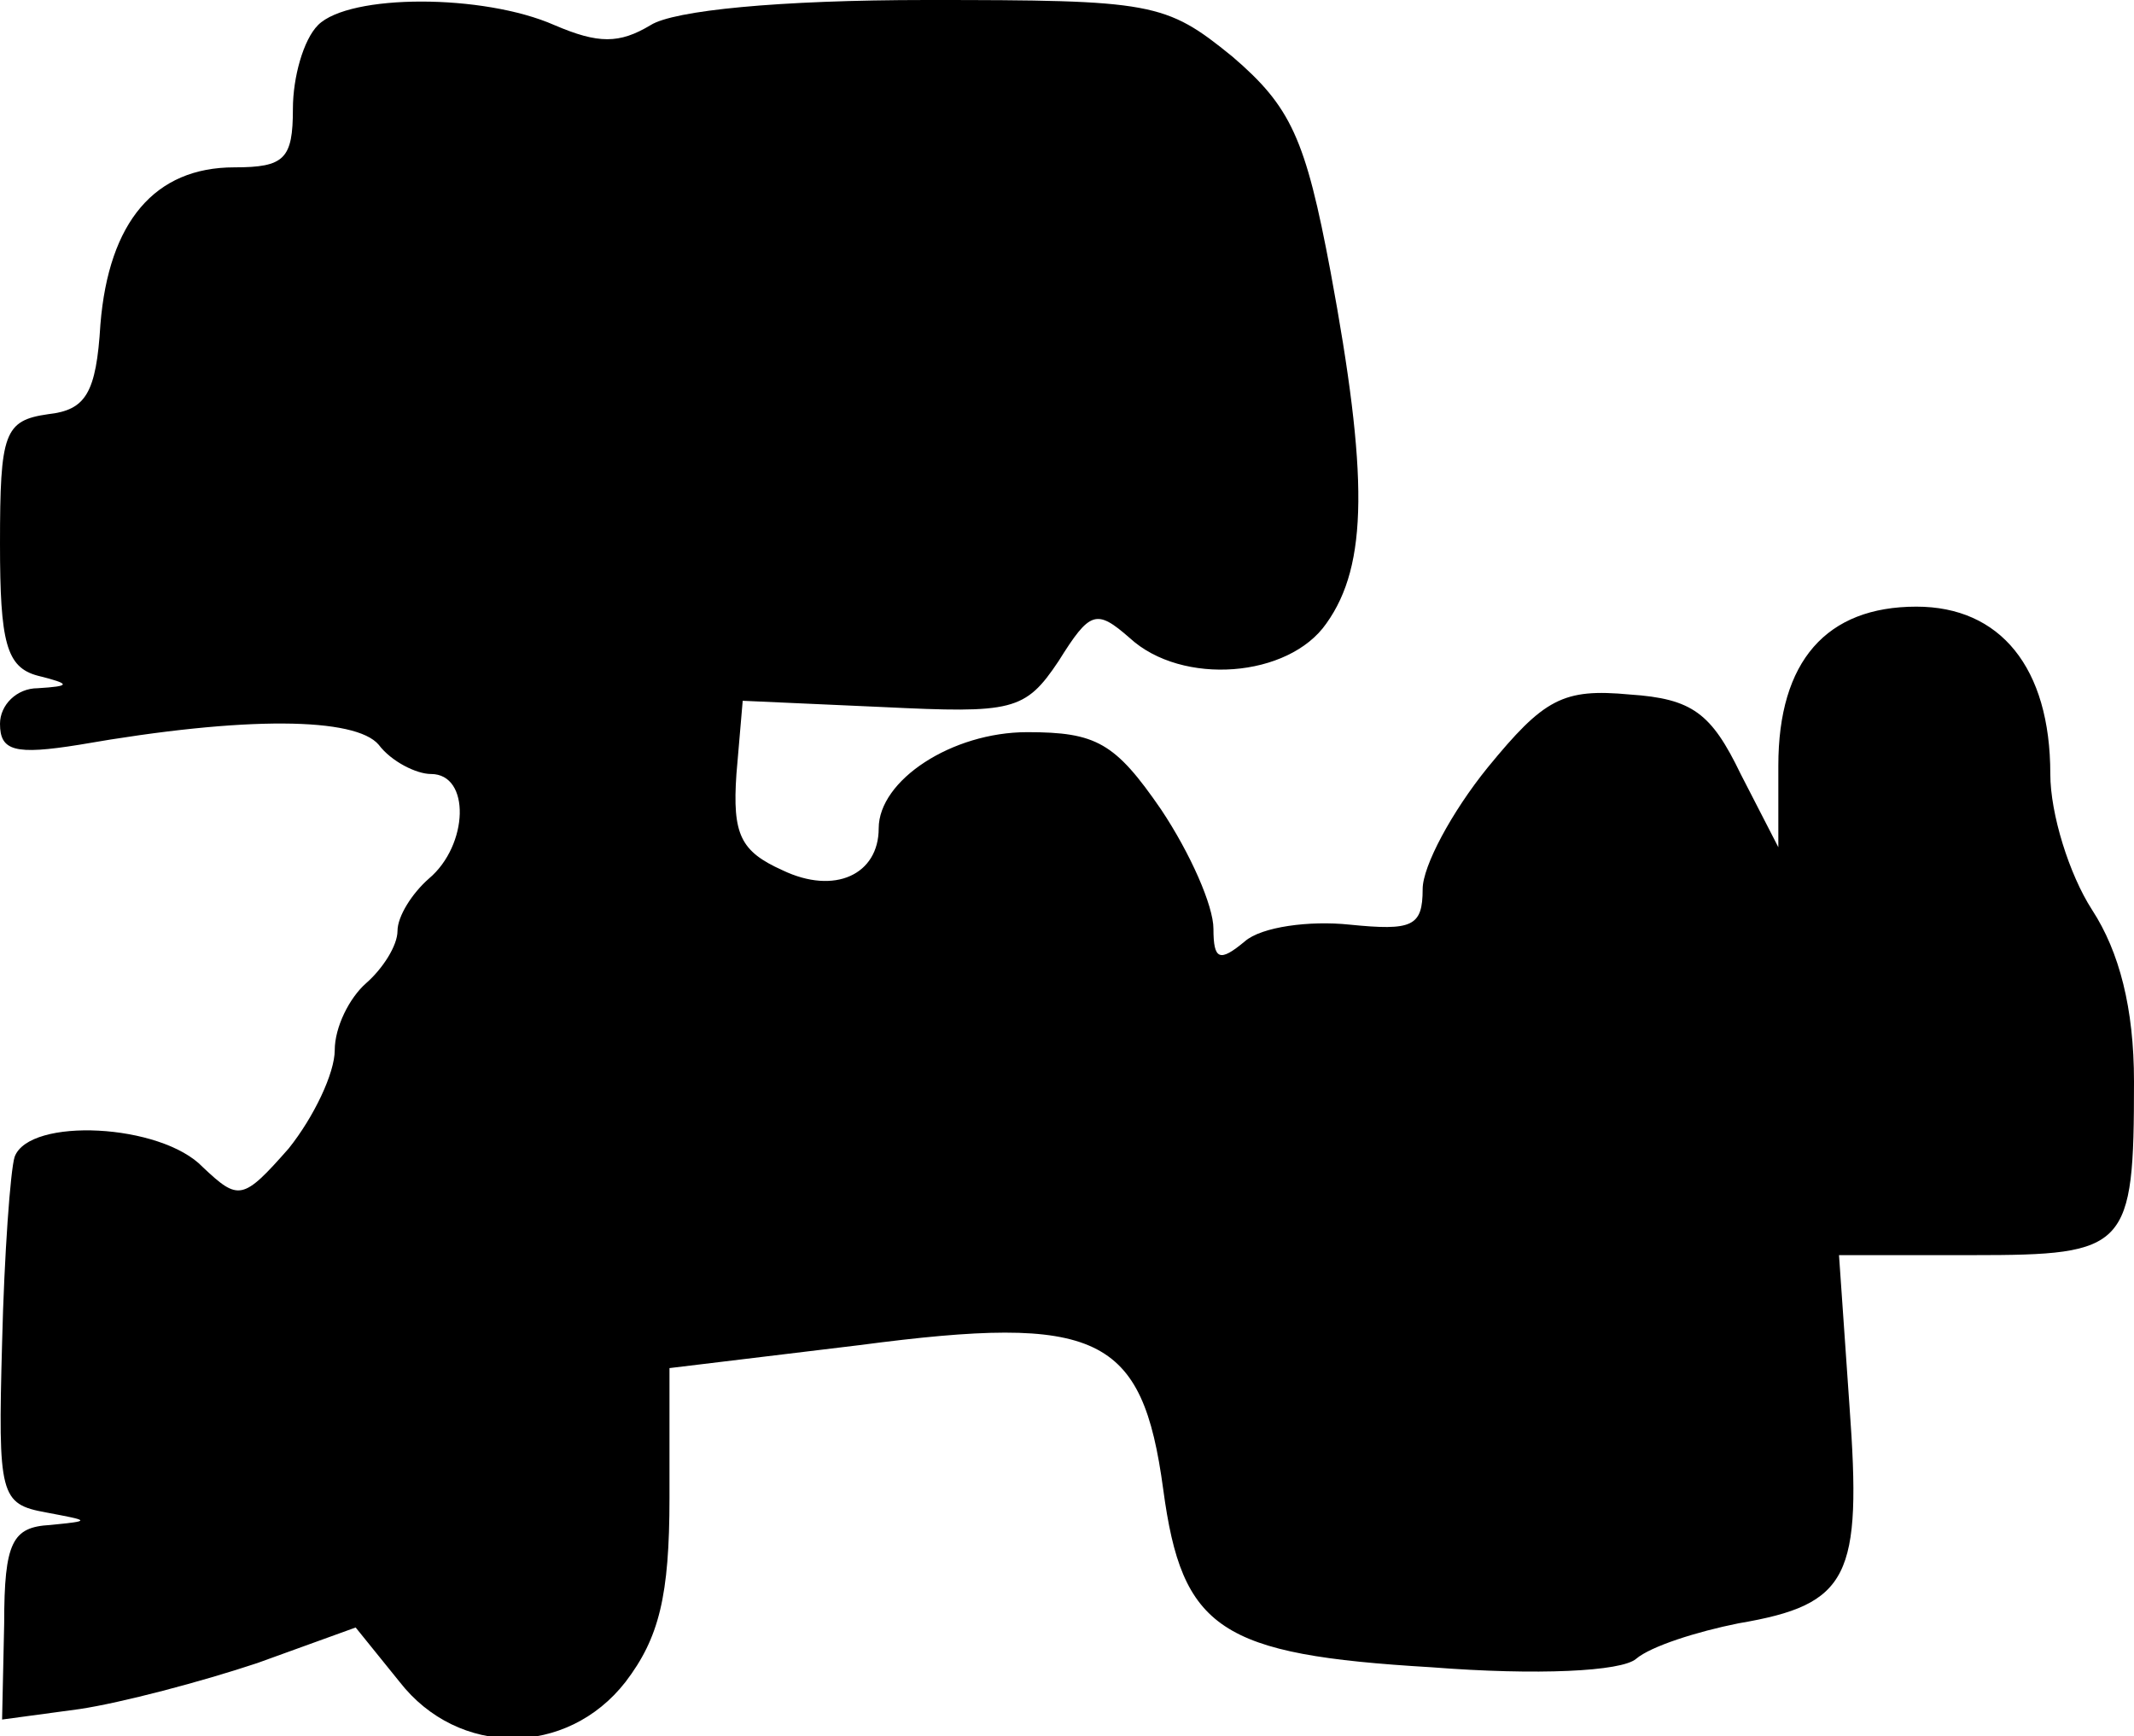 <?xml version="1.0" standalone="no"?>
<!DOCTYPE svg PUBLIC "-//W3C//DTD SVG 20010904//EN"
 "http://www.w3.org/TR/2001/REC-SVG-20010904/DTD/svg10.dtd">
<svg version="1.0" xmlns="http://www.w3.org/2000/svg"
 width="102pt" height="83pt" viewBox="0 0 102 83"
 preserveAspectRatio="xMidYMid meet">
<g transform="translate(0,83) scale(0.1,-0.1)"
fill="#000000" stroke="none">
<path fill="#000000" stroke="none" d="M152 818 c-7 -7 -12 -25 -12 -40 0 -24
-4 -28 -28 -28 -38 0 -60 -26 -64 -75 -2 -33 -7 -41 -25 -43 -21 -3 -23 -9
-23 -62 0 -47 3 -59 18 -63 16 -4 16 -5 0 -6 -10 0 -18 -8 -18 -17 0 -13 7
-15 38 -10 80 14 132 13 143 0 6 -8 18 -14 25 -14 19 0 18 -34 -1 -50 -8 -7
-15 -18 -15 -25 0 -7 -7 -18 -15 -25 -8 -7 -15 -21 -15 -32 0 -11 -10 -32 -22
-47 -22 -25 -24 -25 -41 -9 -20 21 -83 24 -90 5 -2 -6 -5 -47 -6 -89 -2 -73
-1 -77 21 -81 21 -4 22 -4 2 -6 -18 -1 -22 -8 -22 -47 l-1 -46 37 5 c20 3 58
13 85 22 l47 17 21 -26 c28 -36 80 -36 108 0 16 21 21 41 21 88 l0 62 91 11
c114 15 135 5 145 -69 9 -67 27 -79 128 -85 51 -4 91 -2 98 4 7 6 29 13 49 17
53 9 59 22 53 104 l-5 72 64 0 c74 0 77 3 77 83 0 35 -7 62 -20 82 -11 17 -20
46 -20 65 0 51 -24 80 -64 80 -43 0 -66 -26 -66 -76 l0 -39 -18 35 c-14 29
-23 36 -53 38 -32 3 -41 -2 -68 -35 -17 -21 -31 -47 -31 -58 0 -18 -5 -20 -35
-17 -19 2 -42 -1 -50 -8 -12 -10 -15 -9 -15 6 0 11 -11 36 -25 57 -22 32 -31
37 -64 37 -36 0 -71 -23 -71 -46 0 -22 -21 -32 -46 -20 -20 9 -24 17 -22 46
l3 35 67 -3 c62 -3 68 -2 84 22 15 24 18 25 34 11 25 -23 76 -19 94 7 20 28
20 71 2 168 -12 64 -19 79 -47 103 -32 26 -38 27 -146 27 -71 0 -121 -5 -132
-12 -15 -9 -25 -9 -46 0 -34 15 -98 15 -113 0z"/>
</g>
</svg>
